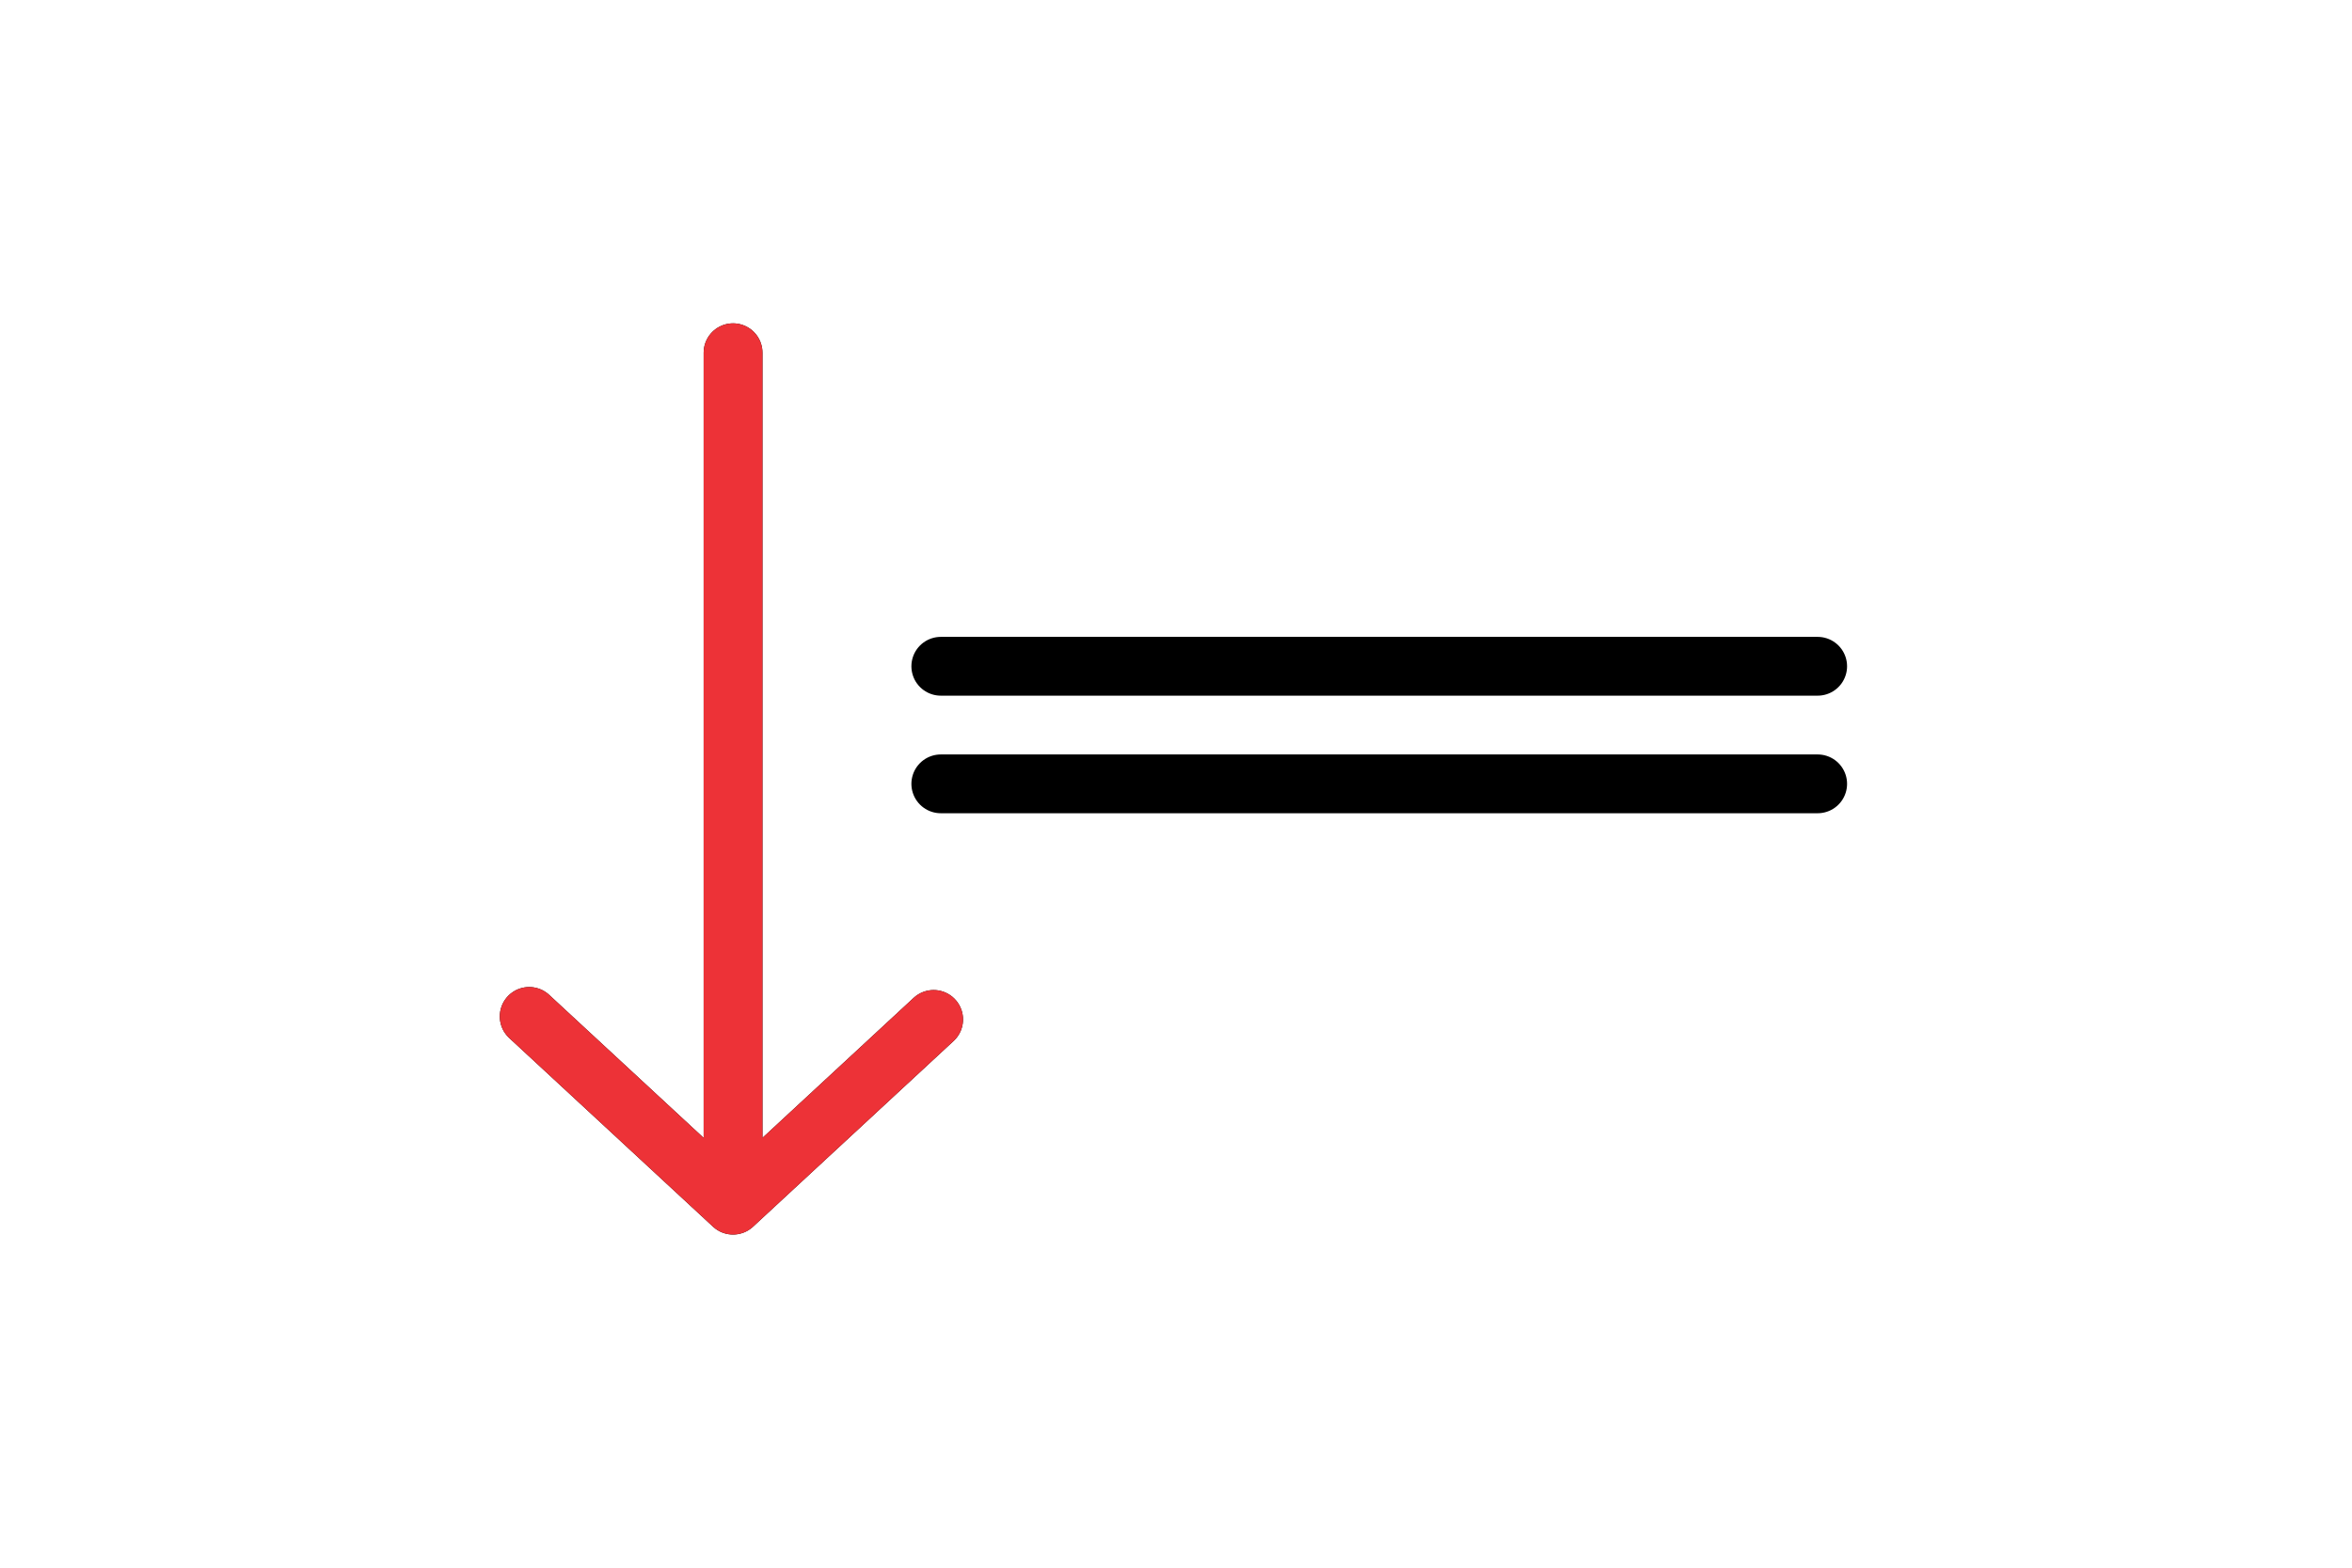 <svg xmlns="http://www.w3.org/2000/svg" viewBox="0 0 120 80">
    <defs>
        <style>
            .cls-1{fill:#fff;opacity:0}.cls-2,.cls-3,.cls-4,.cls-5{fill:none;stroke-linecap:round;stroke-linejoin:round;stroke-miterlimit:2.613;stroke-width:3px}.cls-2,.cls-3{stroke:#000}.cls-2,.cls-4{fill-rule:evenodd}.cls-4,.cls-5{stroke:#ed3237}
        </style>
    </defs>
    <g id="buildplate-down-icon" transform="translate(-388 -360)">
        <g id="wifi-sub-icon" transform="translate(-11089 -342)">
            <path id="Rectangle_278" d="M0 0h120v80H0z" class="cls-1" data-name="Rectangle 278" transform="translate(11477 702)"/>
        </g>
        <g id="Group_396" data-name="Group 396" transform="translate(-17153 -1515)">
            <g id="Group_382" data-name="Group 382" transform="rotate(180 8840.112 1078.75)">
                <path id="Path_502" d="M1999.022 406.954l-10.234 9.478-10.4-9.631" class="cls-2" data-name="Path 502" transform="rotate(180 1045.306 318.716)"/>
                <path id="Line_416" d="M0 0v40.5" class="cls-3" data-name="Line 416" transform="translate(101.823 224)"/>
            </g>
            <g id="Group_386" data-name="Group 386" transform="rotate(180 8840.112 1078.75)">
                <path id="Path_502-2" d="M1999.022 406.954l-10.234 9.478-10.4-9.631" class="cls-4" data-name="Path 502" transform="rotate(180 1045.306 318.716)"/>
                <path id="Line_416-2" d="M0 0v40.5" class="cls-5" data-name="Line 416" transform="translate(101.823 224)"/>
            </g>
            <g id="Group_388" data-name="Group 388" transform="translate(17197.5 1735.5)">
                <path id="Line_411" d="M0 0h44.738" class="cls-3" data-name="Line 411" transform="translate(391.5 173.5)"/>
                <path id="Line_412" d="M0 0h44.738" class="cls-3" data-name="Line 412" transform="translate(391.5 179.5)"/>
            </g>
        </g>
    </g>
</svg>
